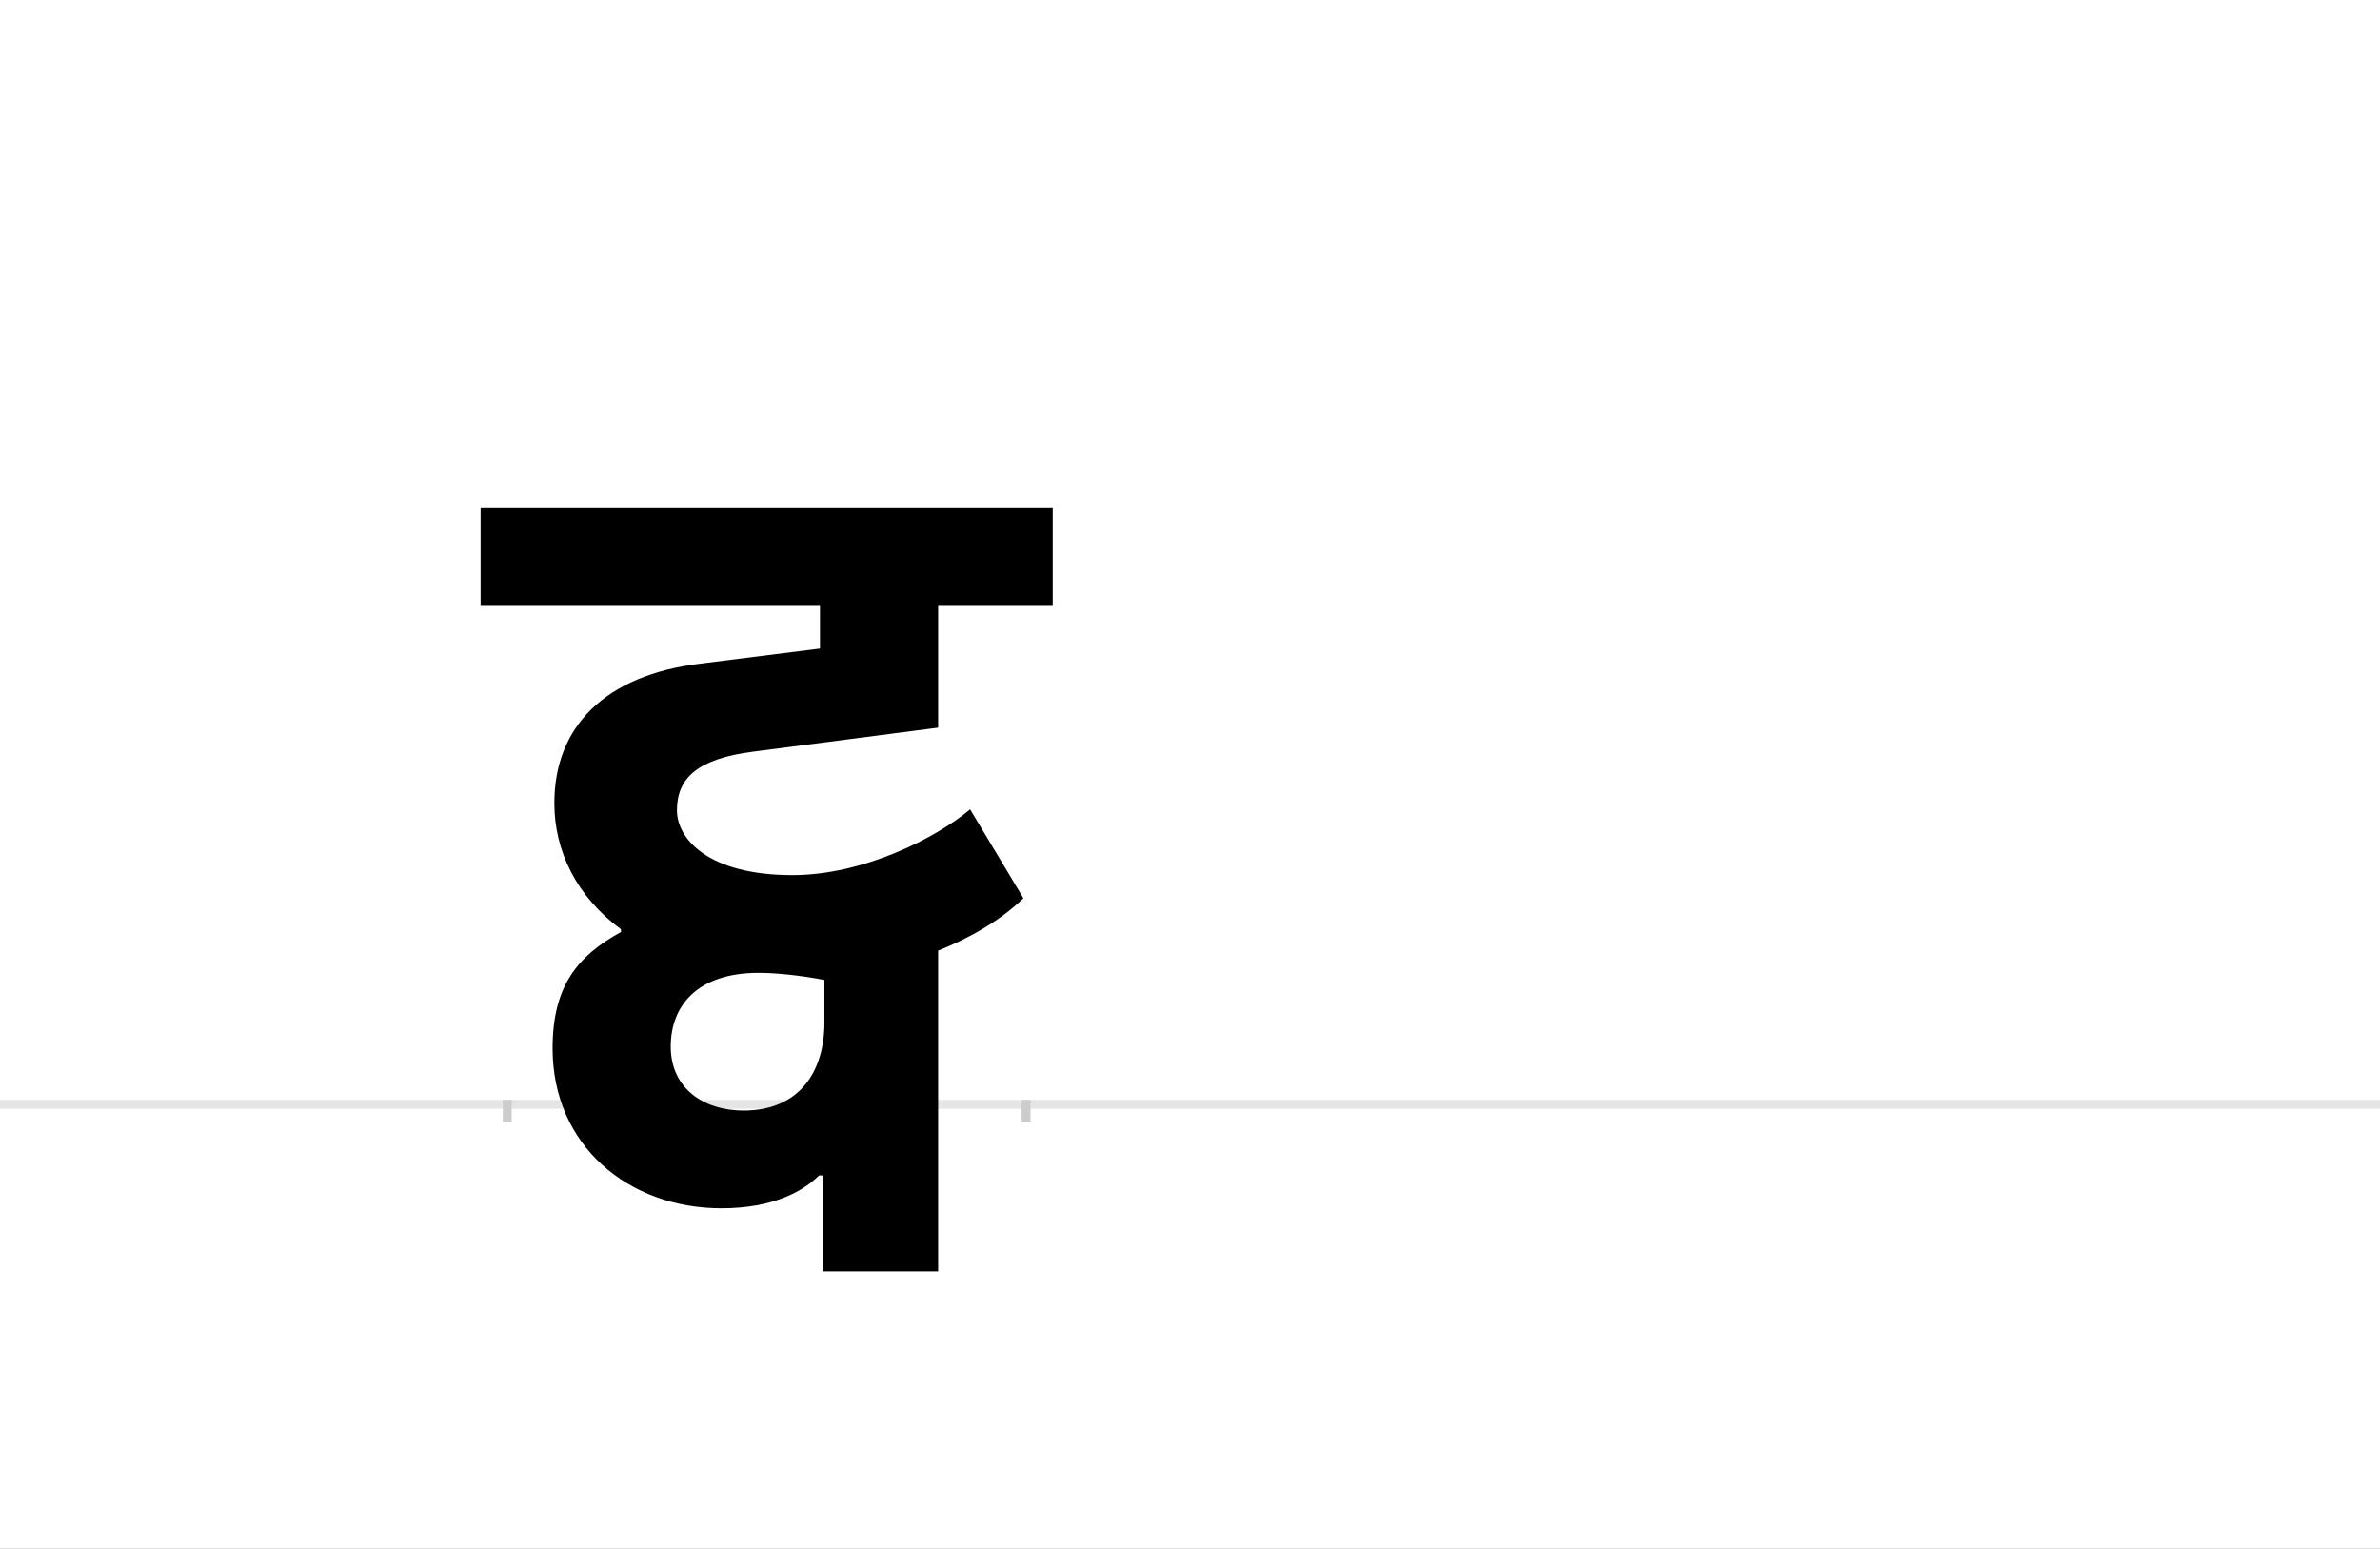 <?xml version="1.0" encoding="UTF-8"?>
<svg height="1743" version="1.1" width="2679" xmlns="http://www.w3.org/2000/svg" xmlns:xlink="http://www.w3.org/1999/xlink">
 <rect width="100%" height="100%" fill="#808080" stroke="none"/>
 <path d="M0,0 l2679,0 l0,1743 l-2679,0 Z M0,0" fill="rgb(255,255,255)" transform="matrix(1,0,0,-1,0,1743)"/>
 <path d="M0,0 l2679,0" fill="none" stroke="rgb(229,229,229)" stroke-width="10" transform="matrix(1,0,0,-1,0,1243)"/>
 <path d="M0,5 l0,-25" fill="none" stroke="rgb(204,204,204)" stroke-width="10" transform="matrix(1,0,0,-1,571,1243)"/>
 <path d="M0,5 l0,-25" fill="none" stroke="rgb(204,204,204)" stroke-width="10" transform="matrix(1,0,0,-1,1155,1243)"/>
 <path d="M485,424 l0,138 l129,0 l0,109 l-644,0 l0,-109 l382,0 l0,-49 l-135,-17 c-107,-13,-164,-71,-164,-157 c0,-54,25,-105,75,-142 l0,-3 c-49,-27,-77,-61,-77,-131 c0,-109,85,-180,190,-180 c58,0,92,19,110,37 l4,0 l0,-108 l130,0 l0,361 c35,14,69,33,96,59 l-60,100 c-38,-32,-120,-74,-200,-74 c-95,0,-130,41,-130,73 c0,36,23,58,86,66 Z M266,-7 c-45,0,-82,25,-82,72 c0,46,30,83,99,83 c20,0,48,-3,74,-8 l0,-48 c0,-55,-28,-99,-91,-99 Z M266,-7" fill="rgb(0,0,0)" transform="matrix(1,0,0,-1,571,1243)"/>
</svg>